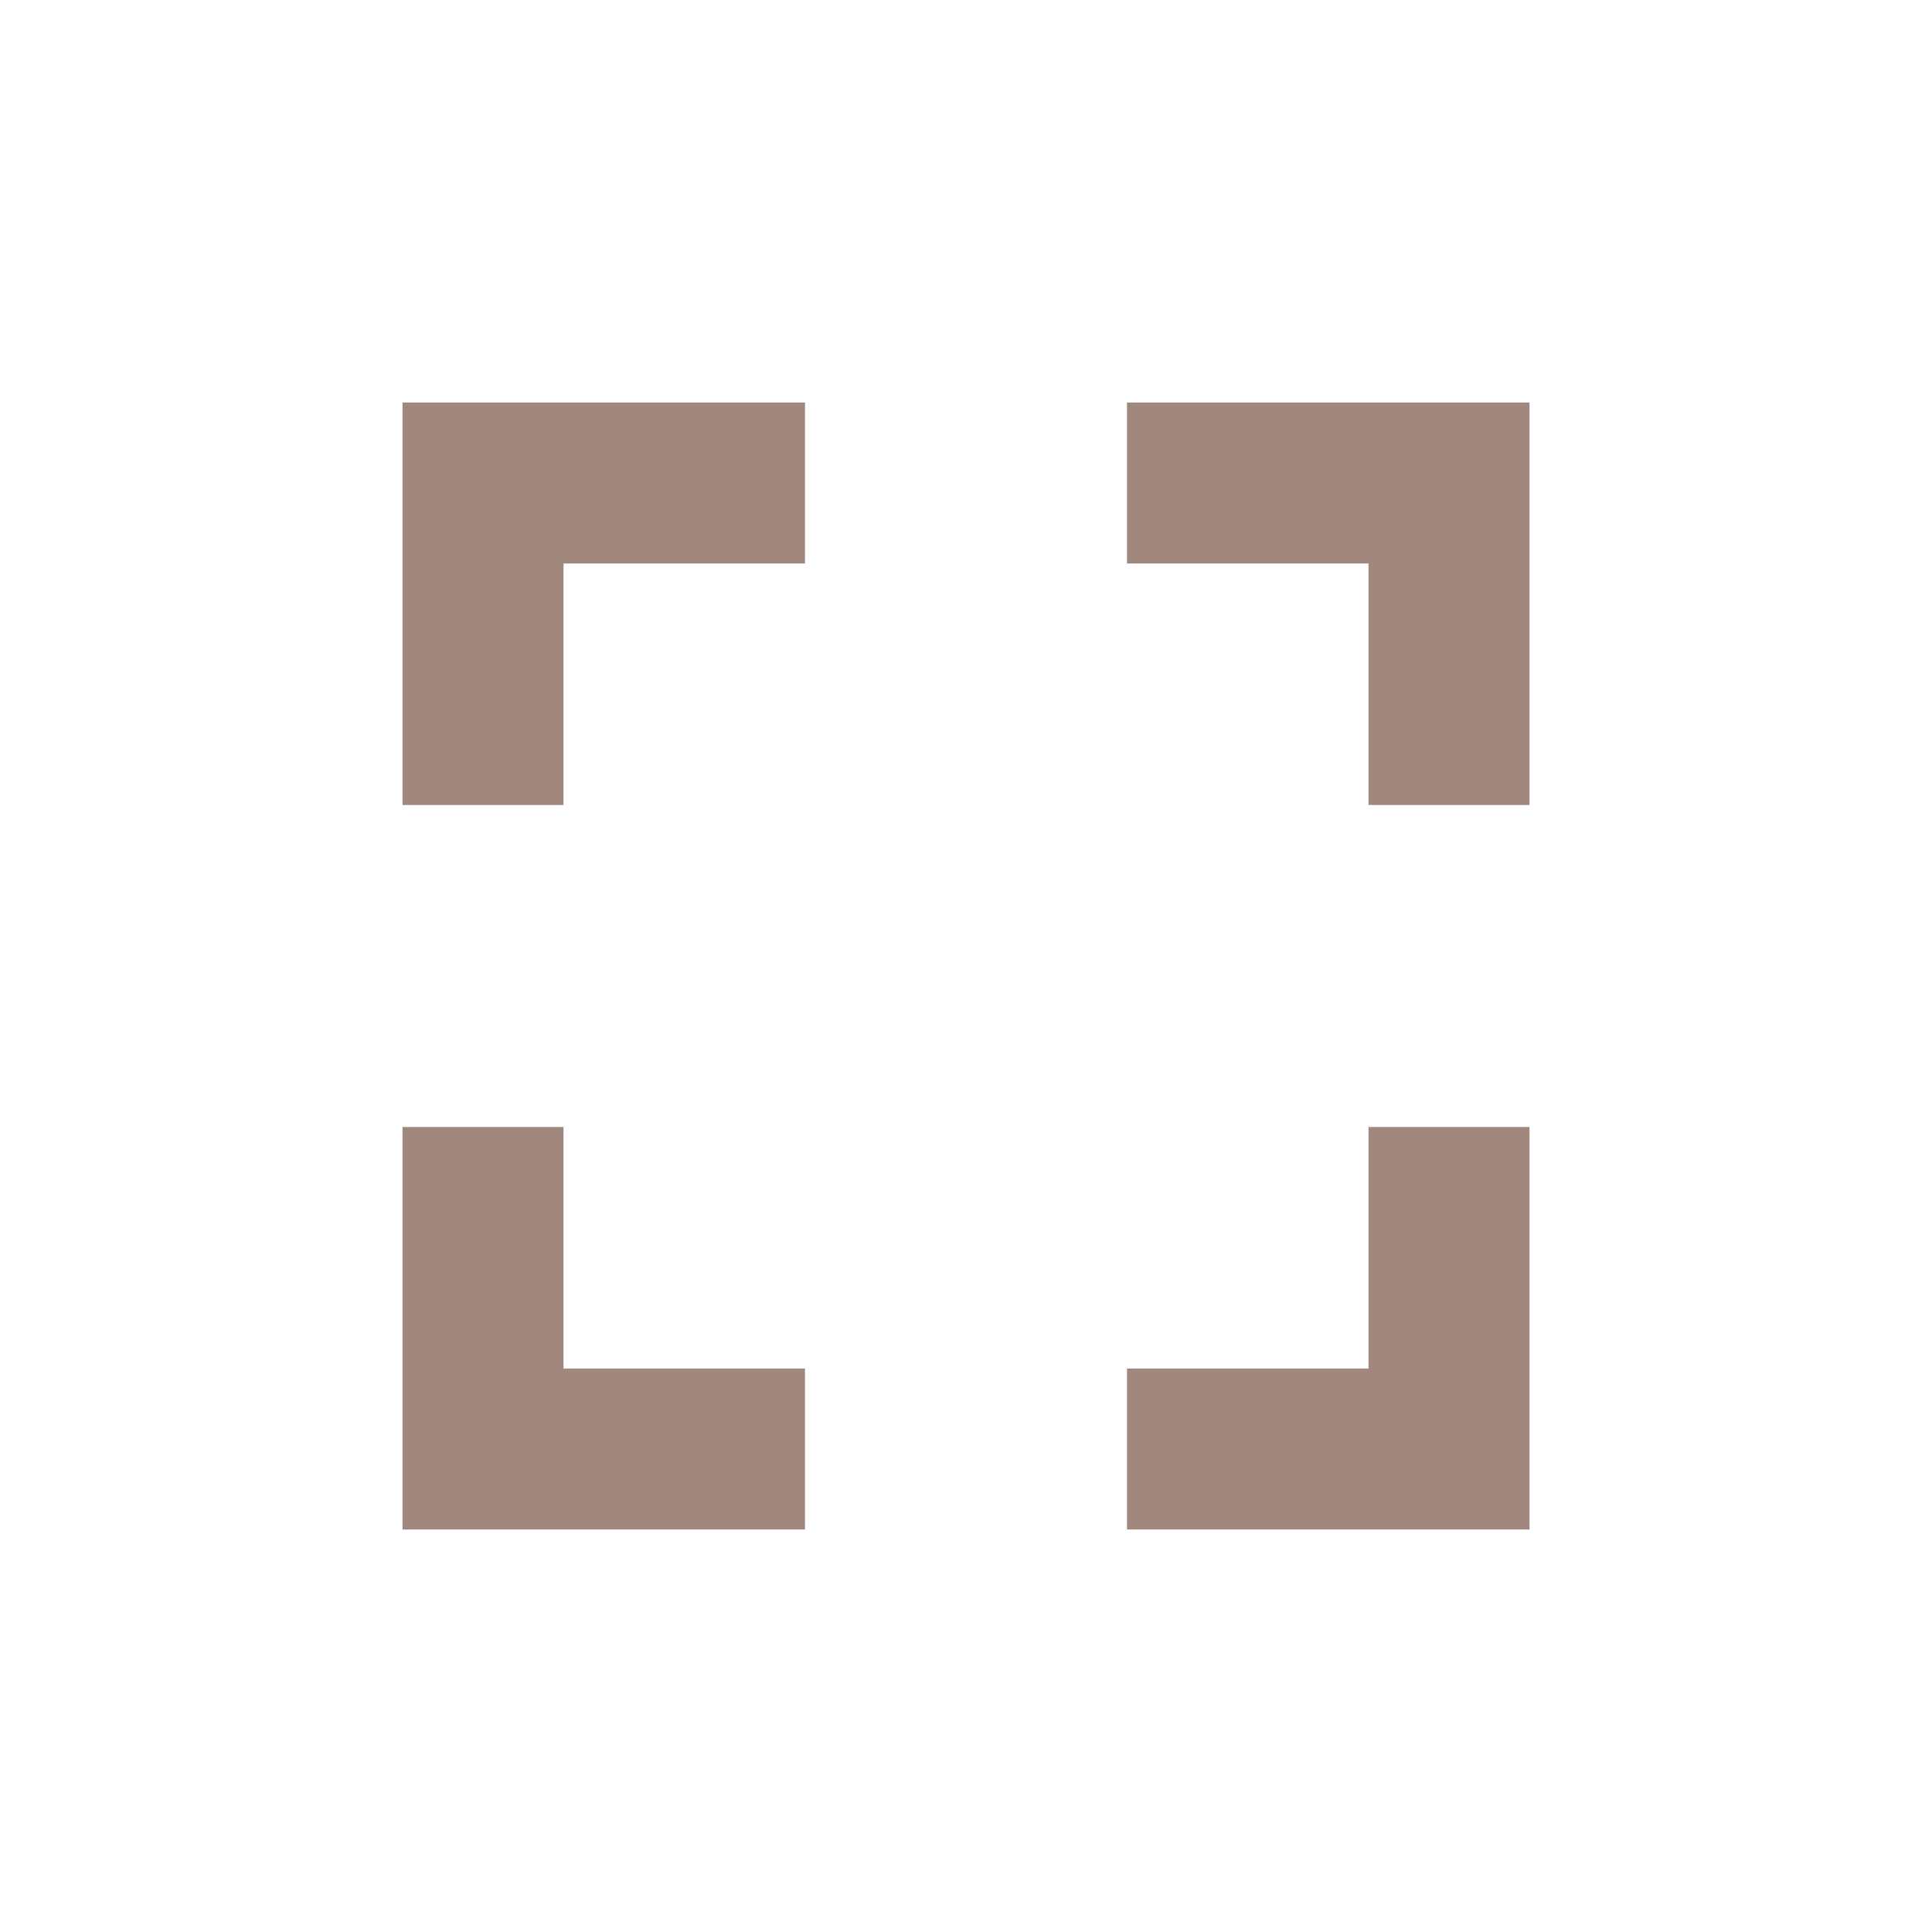<svg xmlns="http://www.w3.org/2000/svg" viewBox="0 0 24 24" width="16px" height="16px">
    <path fill="#A1887F" d="M5,5H10V7H7V10H5V5M14,5H19V10H17V7H14V5M17,14H19V19H14V17H17V14M10,17V19H5V14H7V17H10Z" />
</svg>